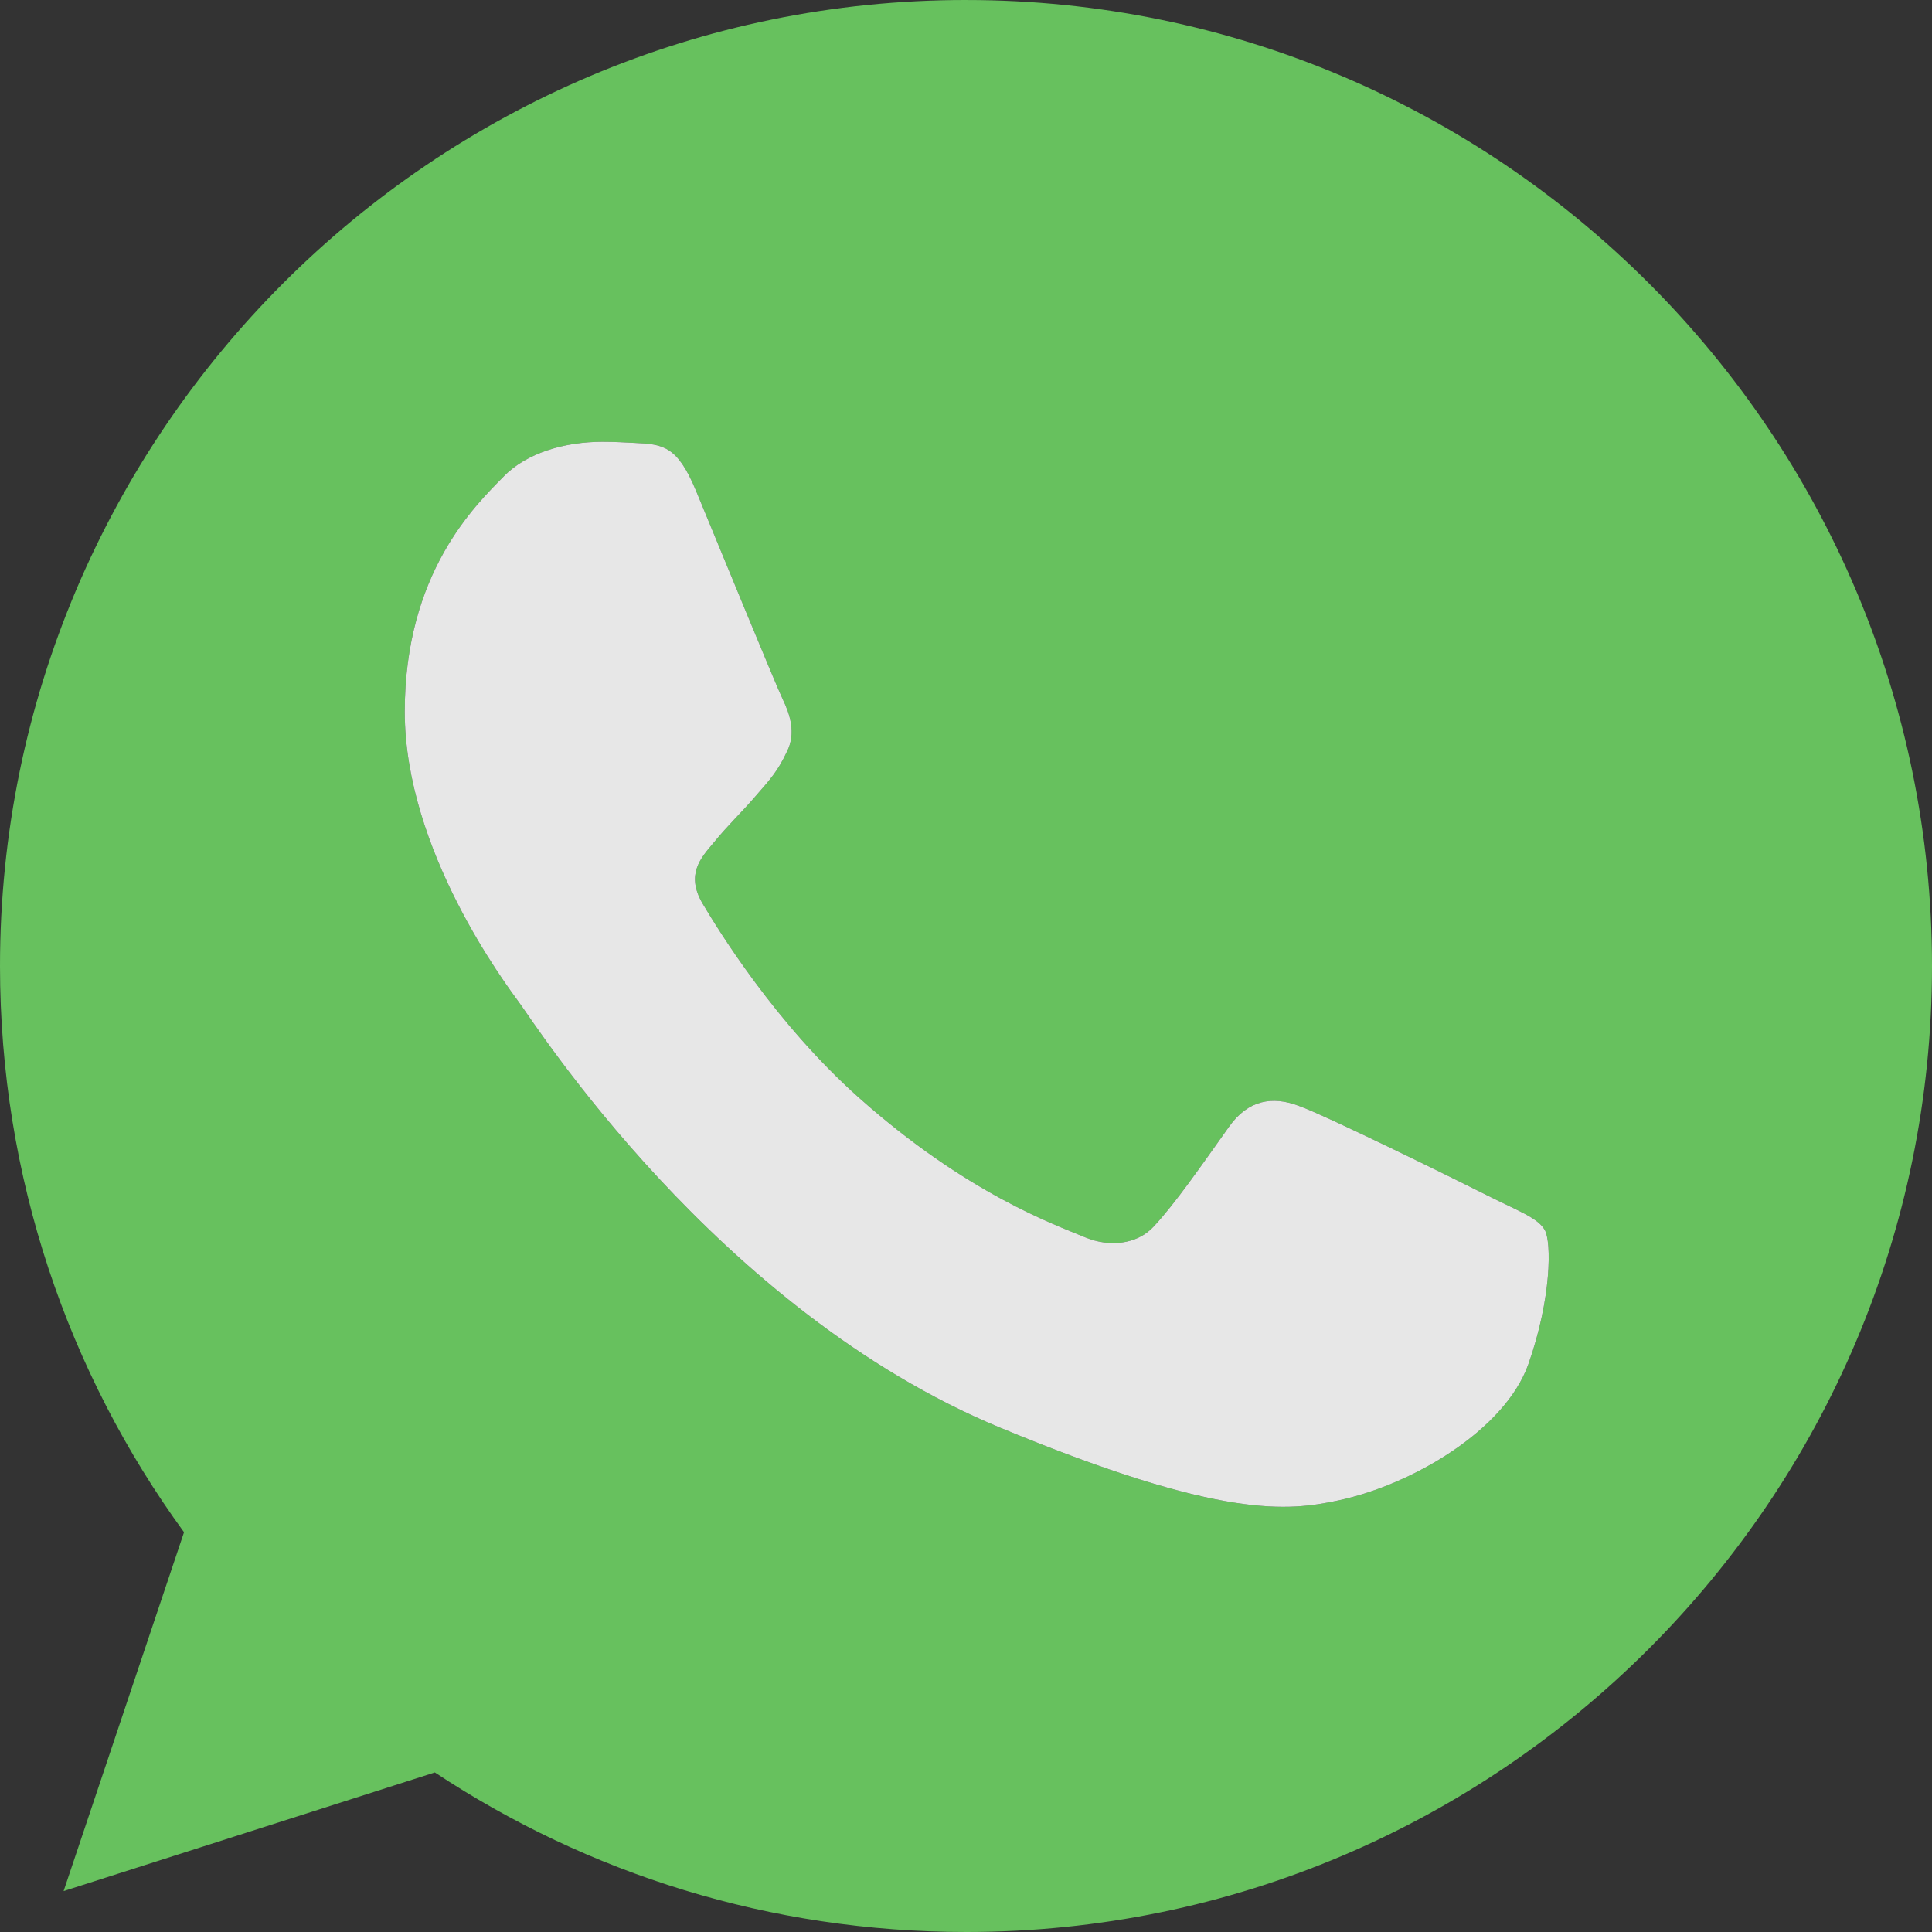 <svg width="12" height="12" viewBox="0 0 12 12" fill="none" xmlns="http://www.w3.org/2000/svg">
<rect x="0" y="0" width="12" height="12" fill="#333333" stroke="none"/>
<g clipPath="url(#clip0_972_20)">
<path fill-rule="evenodd" clip-rule="evenodd" d="M5.998 0C2.691 0 0 2.691 0 6C0 7.312 0.423 8.529 1.143 9.517L0.395 11.746L2.701 11.009C3.65 11.637 4.782 12 6.002 12C9.309 12 12 9.309 12 6C12 2.691 9.309 9.91821e-05 6.002 9.91821e-05L5.998 0ZM4.323 3.048C4.207 2.769 4.119 2.759 3.942 2.751C3.882 2.748 3.816 2.744 3.741 2.744C3.512 2.744 3.272 2.811 3.128 2.96C2.952 3.139 2.514 3.559 2.514 4.42C2.514 5.281 3.142 6.113 3.226 6.229C3.315 6.346 4.45 8.138 6.213 8.868C7.592 9.439 8.001 9.386 8.315 9.319C8.773 9.221 9.348 8.882 9.493 8.473C9.637 8.064 9.637 7.714 9.595 7.64C9.553 7.566 9.436 7.524 9.26 7.436C9.084 7.347 8.227 6.924 8.065 6.868C7.906 6.808 7.754 6.829 7.634 6.998C7.465 7.235 7.3 7.475 7.165 7.619C7.06 7.732 6.887 7.746 6.742 7.686C6.548 7.605 6.005 7.414 5.335 6.818C4.817 6.356 4.464 5.781 4.362 5.609C4.26 5.432 4.351 5.33 4.432 5.235C4.521 5.125 4.605 5.048 4.693 4.945C4.782 4.843 4.831 4.79 4.887 4.67C4.947 4.554 4.905 4.434 4.863 4.346C4.82 4.258 4.468 3.397 4.323 3.048Z" fill="#67C15E"/>
<path d="M4.323 3.048C4.207 2.769 4.119 2.759 3.942 2.751C3.882 2.748 3.816 2.744 3.741 2.744C3.512 2.744 3.272 2.811 3.128 2.96C2.952 3.139 2.514 3.559 2.514 4.42C2.514 5.281 3.142 6.113 3.226 6.229C3.315 6.346 4.45 8.138 6.213 8.868C7.592 9.439 8.001 9.386 8.315 9.319C8.773 9.221 9.348 8.882 9.493 8.473C9.637 8.064 9.637 7.714 9.595 7.64C9.553 7.566 9.436 7.524 9.26 7.436C9.084 7.347 8.227 6.924 8.065 6.868C7.906 6.808 7.754 6.829 7.634 6.998C7.465 7.235 7.3 7.475 7.165 7.619C7.06 7.732 6.887 7.746 6.742 7.686C6.548 7.605 6.005 7.414 5.335 6.818C4.817 6.356 4.464 5.781 4.362 5.609C4.26 5.432 4.351 5.33 4.432 5.235C4.521 5.125 4.605 5.048 4.693 4.945C4.782 4.843 4.831 4.79 4.887 4.67C4.947 4.554 4.905 4.434 4.863 4.346C4.82 4.258 4.468 3.397 4.323 3.048Z" fill="white" fill-opacity="0.88"/>
</g>
<defs>
<clipPath id="clip0_972_20">
<rect width="12" height="12" fill="white"/>
</clipPath>
</defs>
</svg>
